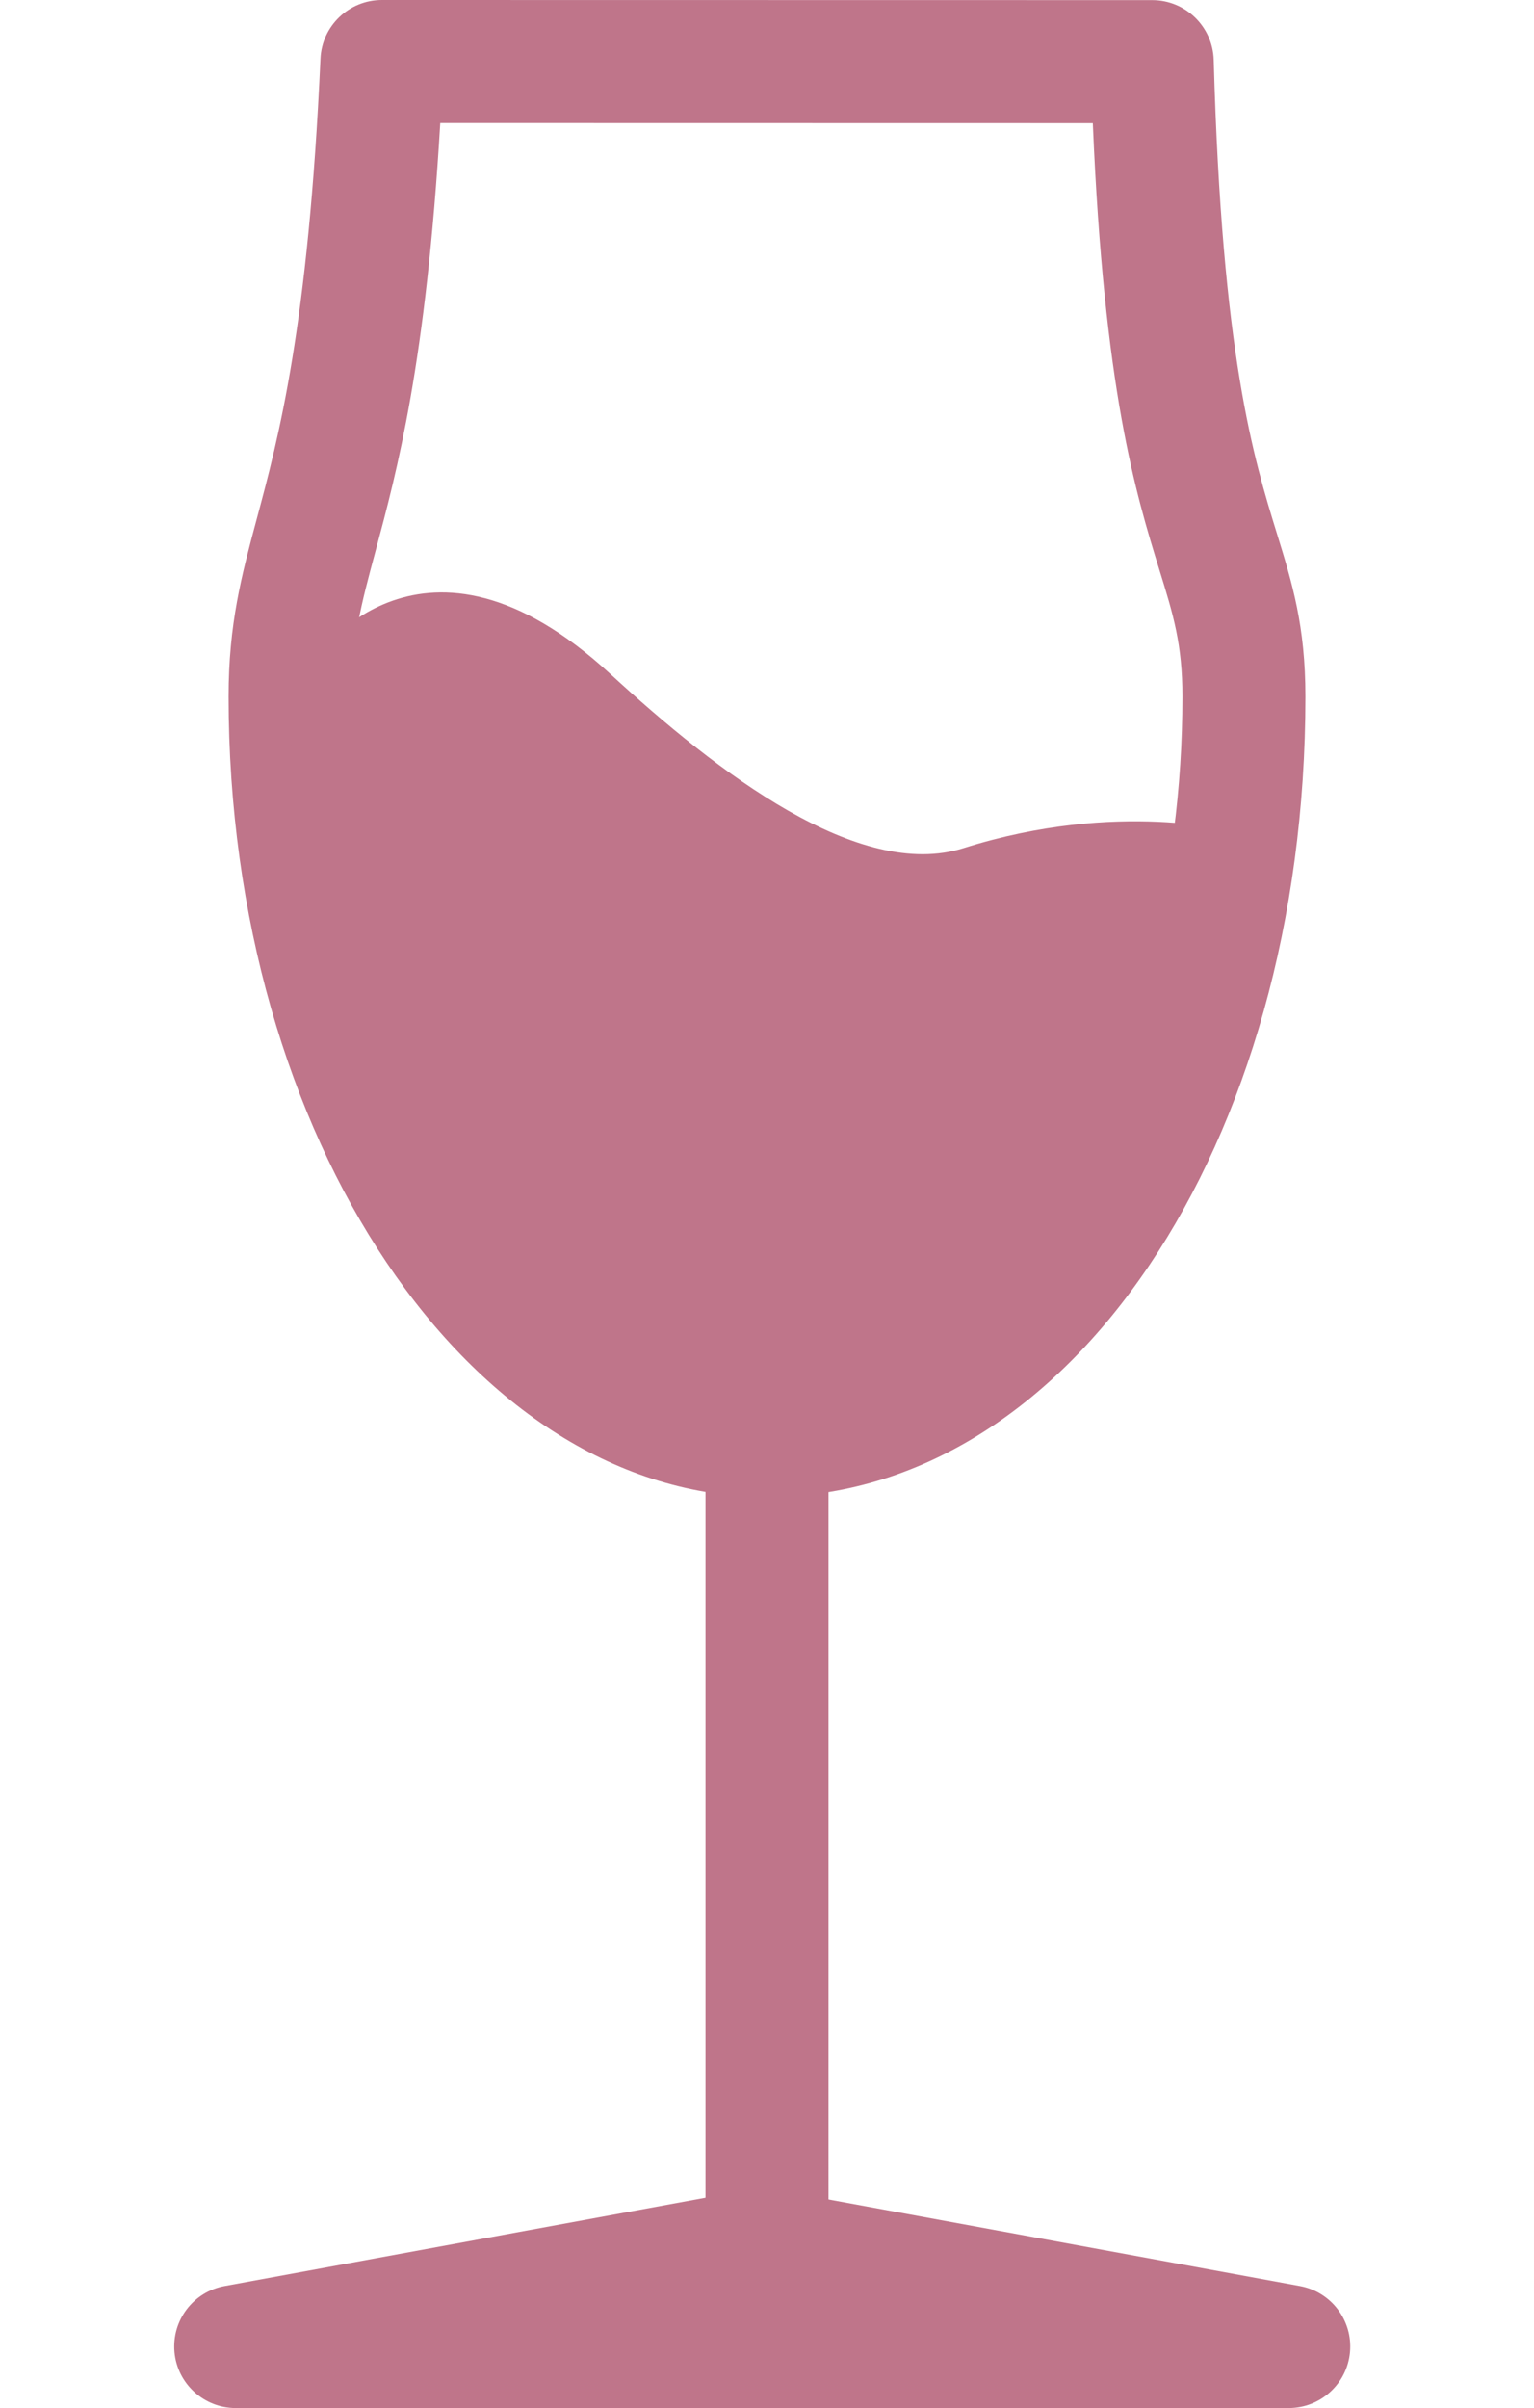 <?xml version="1.0" encoding="UTF-8"?><svg id="Layer_4" xmlns="http://www.w3.org/2000/svg" viewBox="0 0 24.944 39.143"><defs><style>.cls-1{fill:#bf758a;}</style></defs><path class="cls-1" d="M12.472,38.234c-.552,0-1-.447-1-1V20.997c0-.553,.448-1,1-1s1,.447,1,1v16.236c0,.553-.448,1-1,1Z"/><path class="cls-1" d="M12.472,24.335c-4.828,0-8.755-5.837-8.755-13.012,0-1.182,.212-1.971,.457-2.884,.355-1.321,.841-3.131,1.037-7.484C5.234,.421,5.675,0,6.209,0h0l12.527,.002c.542,0,.984,.431,1,.972,.133,4.8,.65,6.477,1.028,7.7,.248,.804,.463,1.498,.463,2.648,0,7.296-3.846,13.012-8.755,13.012ZM7.159,2c-.23,3.894-.702,5.65-1.053,6.958-.234,.871-.389,1.447-.389,2.365,0,5.969,3.094,11.012,6.755,11.012s6.755-5.043,6.755-11.012c0-.849-.148-1.33-.374-2.058-.384-1.245-.901-2.92-1.083-7.263l-10.612-.002Z"/><path class="cls-1" d="M5.143,10.683s1.724-2.541,4.779,.27c1.758,1.617,4.045,3.371,5.748,2.833,2.523-.796,4.425-.258,4.425-.258,0,0-1.205,9.807-7.623,9.807S4.717,14.592,4.717,11.323l.426-.64Z"/><path class="cls-1" d="M20.957,39.143H3.833c-.517,0-.949-.395-.996-.909-.047-.516,.307-.981,.815-1.074l8.562-1.572c.119-.021,.242-.021,.361,0l8.562,1.572c.509,.093,.862,.559,.815,1.074-.047,.515-.479,.909-.996,.909Z"/></svg>
